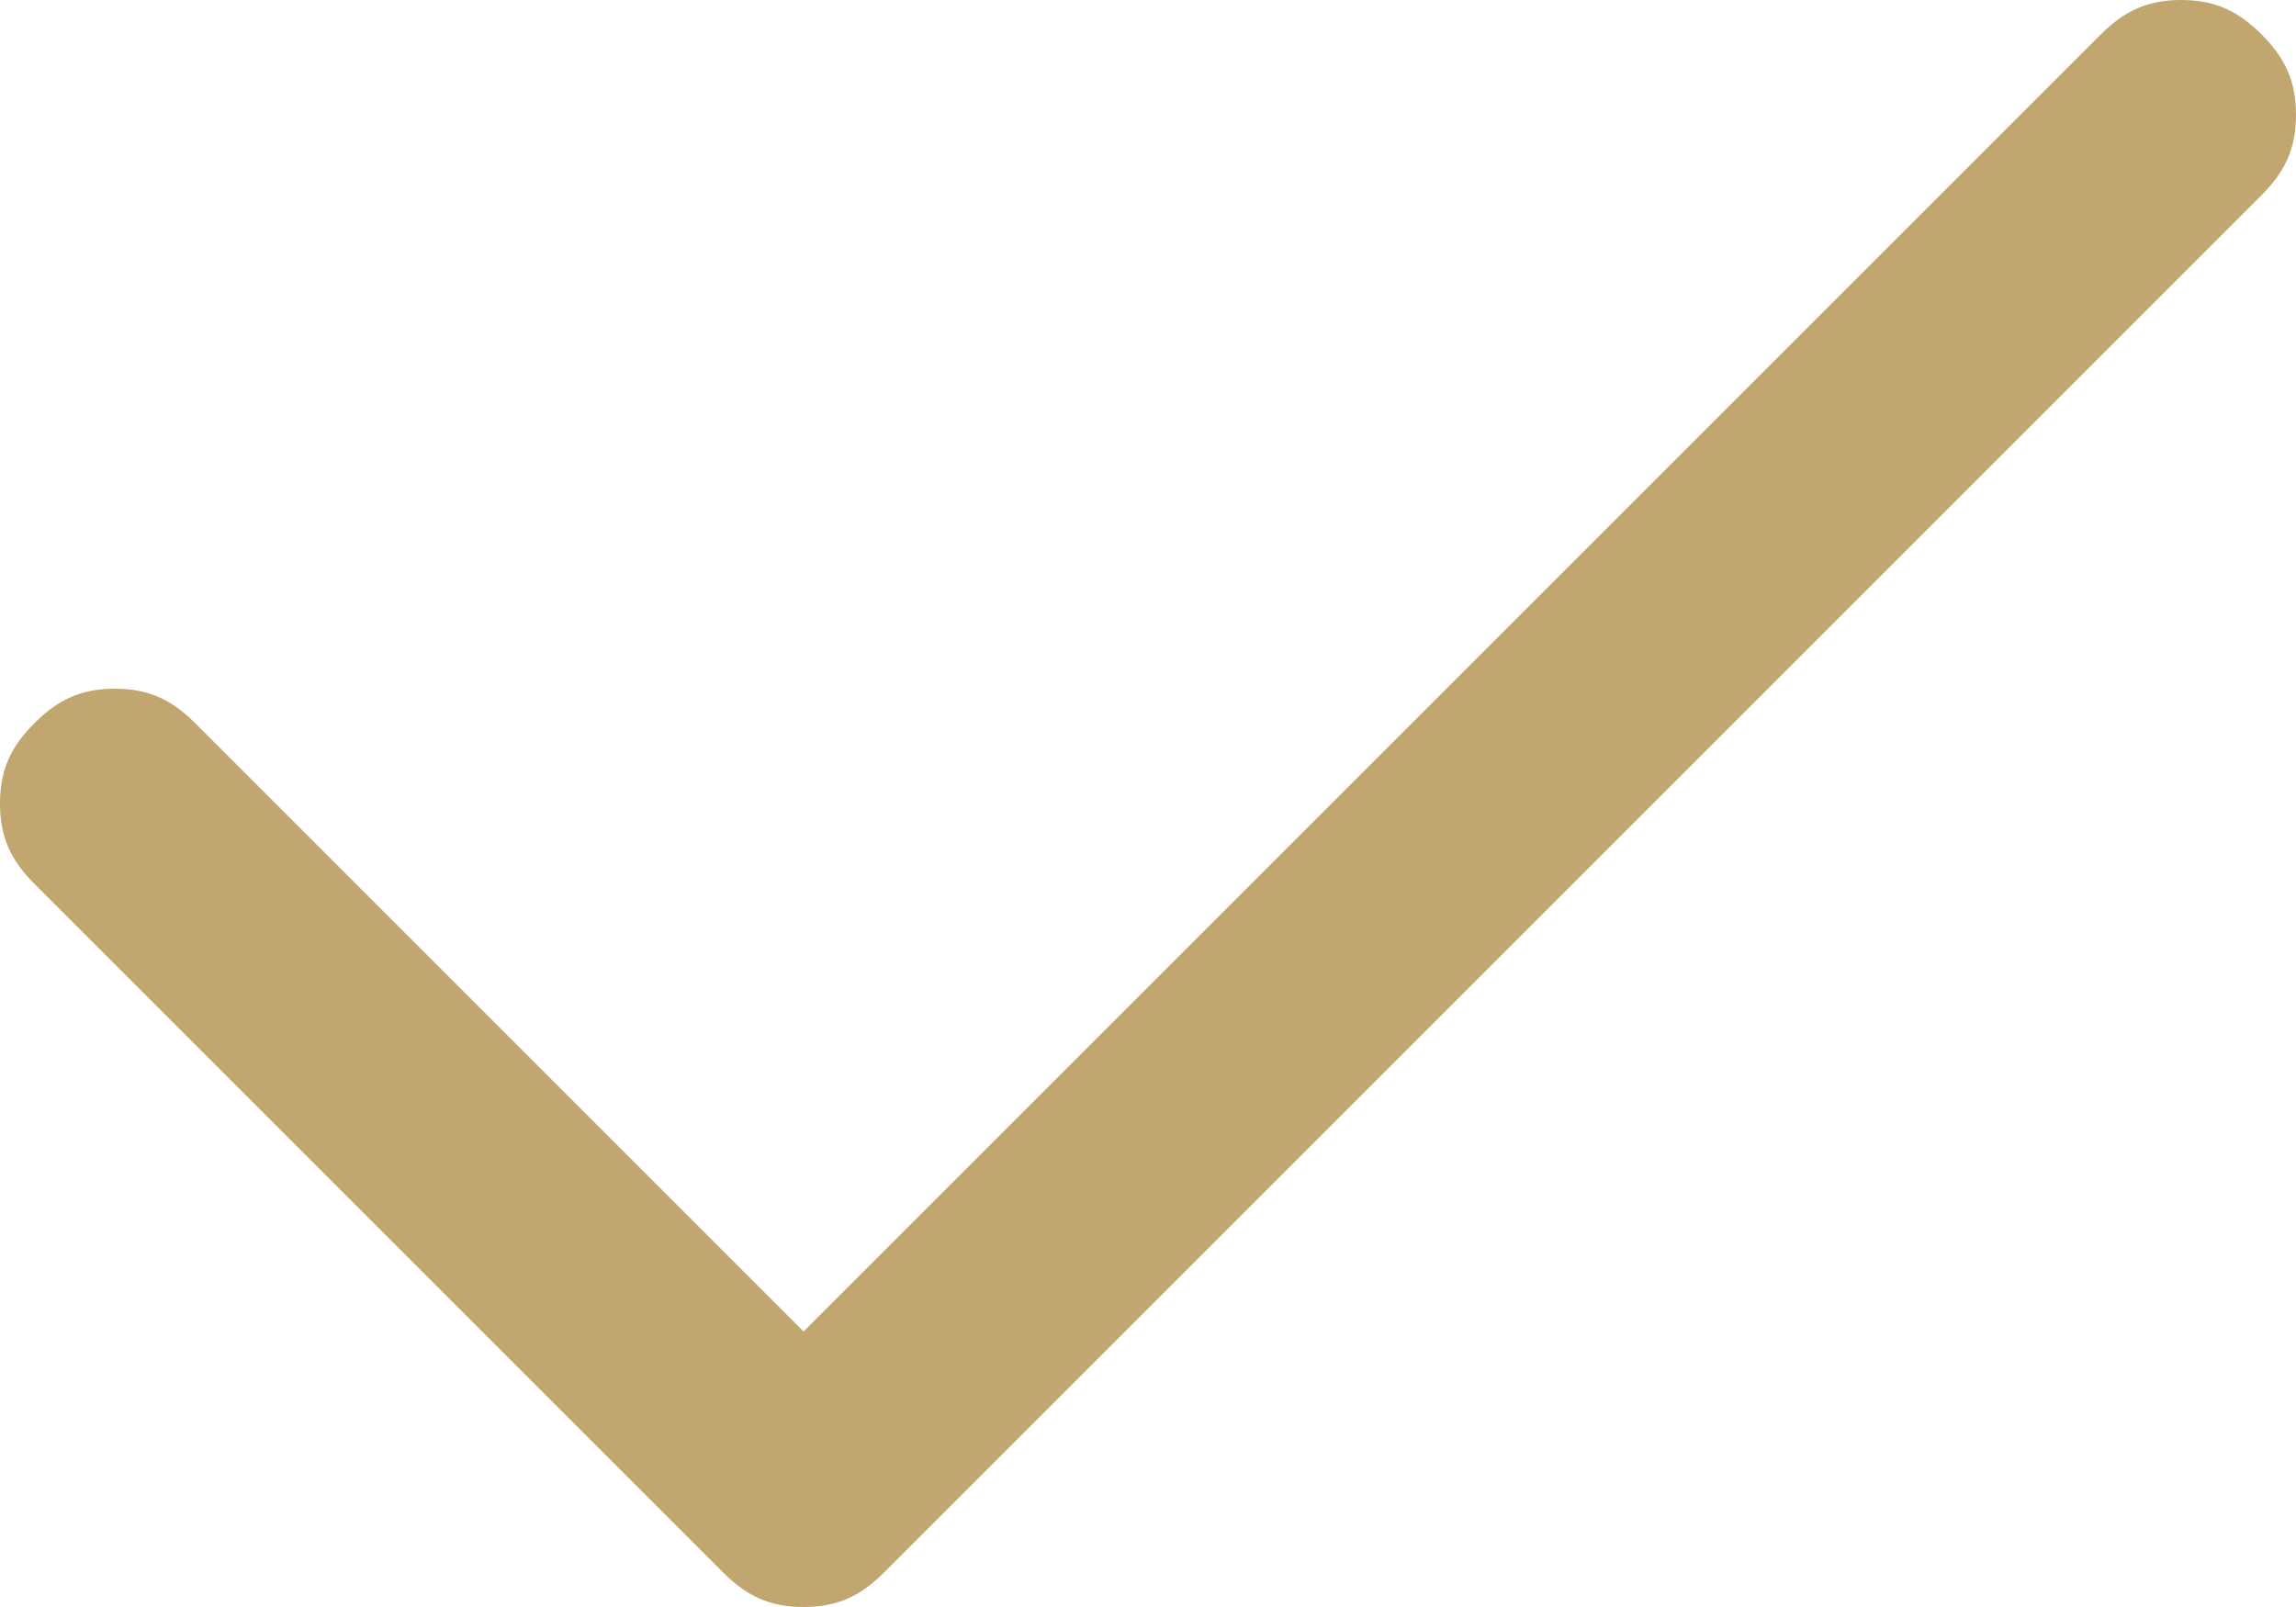 <svg xmlns="http://www.w3.org/2000/svg" xmlns:xlink="http://www.w3.org/1999/xlink" version="1.1" id="Layer_1" x="0" y="0" viewBox="0 0 20 14" xml:space="preserve" enable-background="new 0 0 20 14" fill="#C1A670"><path d="M19 0c0.3 0 0.5 0.1 0.7 0.3C19.9 0.5 20 0.7 20 1c0 0.3-0.1 0.5-0.3 0.7l-12 12C7.5 13.9 7.3 14 7 14s-0.5-0.1-0.7-0.3l-6-6C0.1 7.5 0 7.3 0 7c0-0.3 0.1-0.5 0.3-0.7S0.7 6 1 6c0.3 0 0.5 0.1 0.7 0.3L7 11.6 18.3 0.3C18.5 0.1 18.7 0 19 0z"/></svg>
